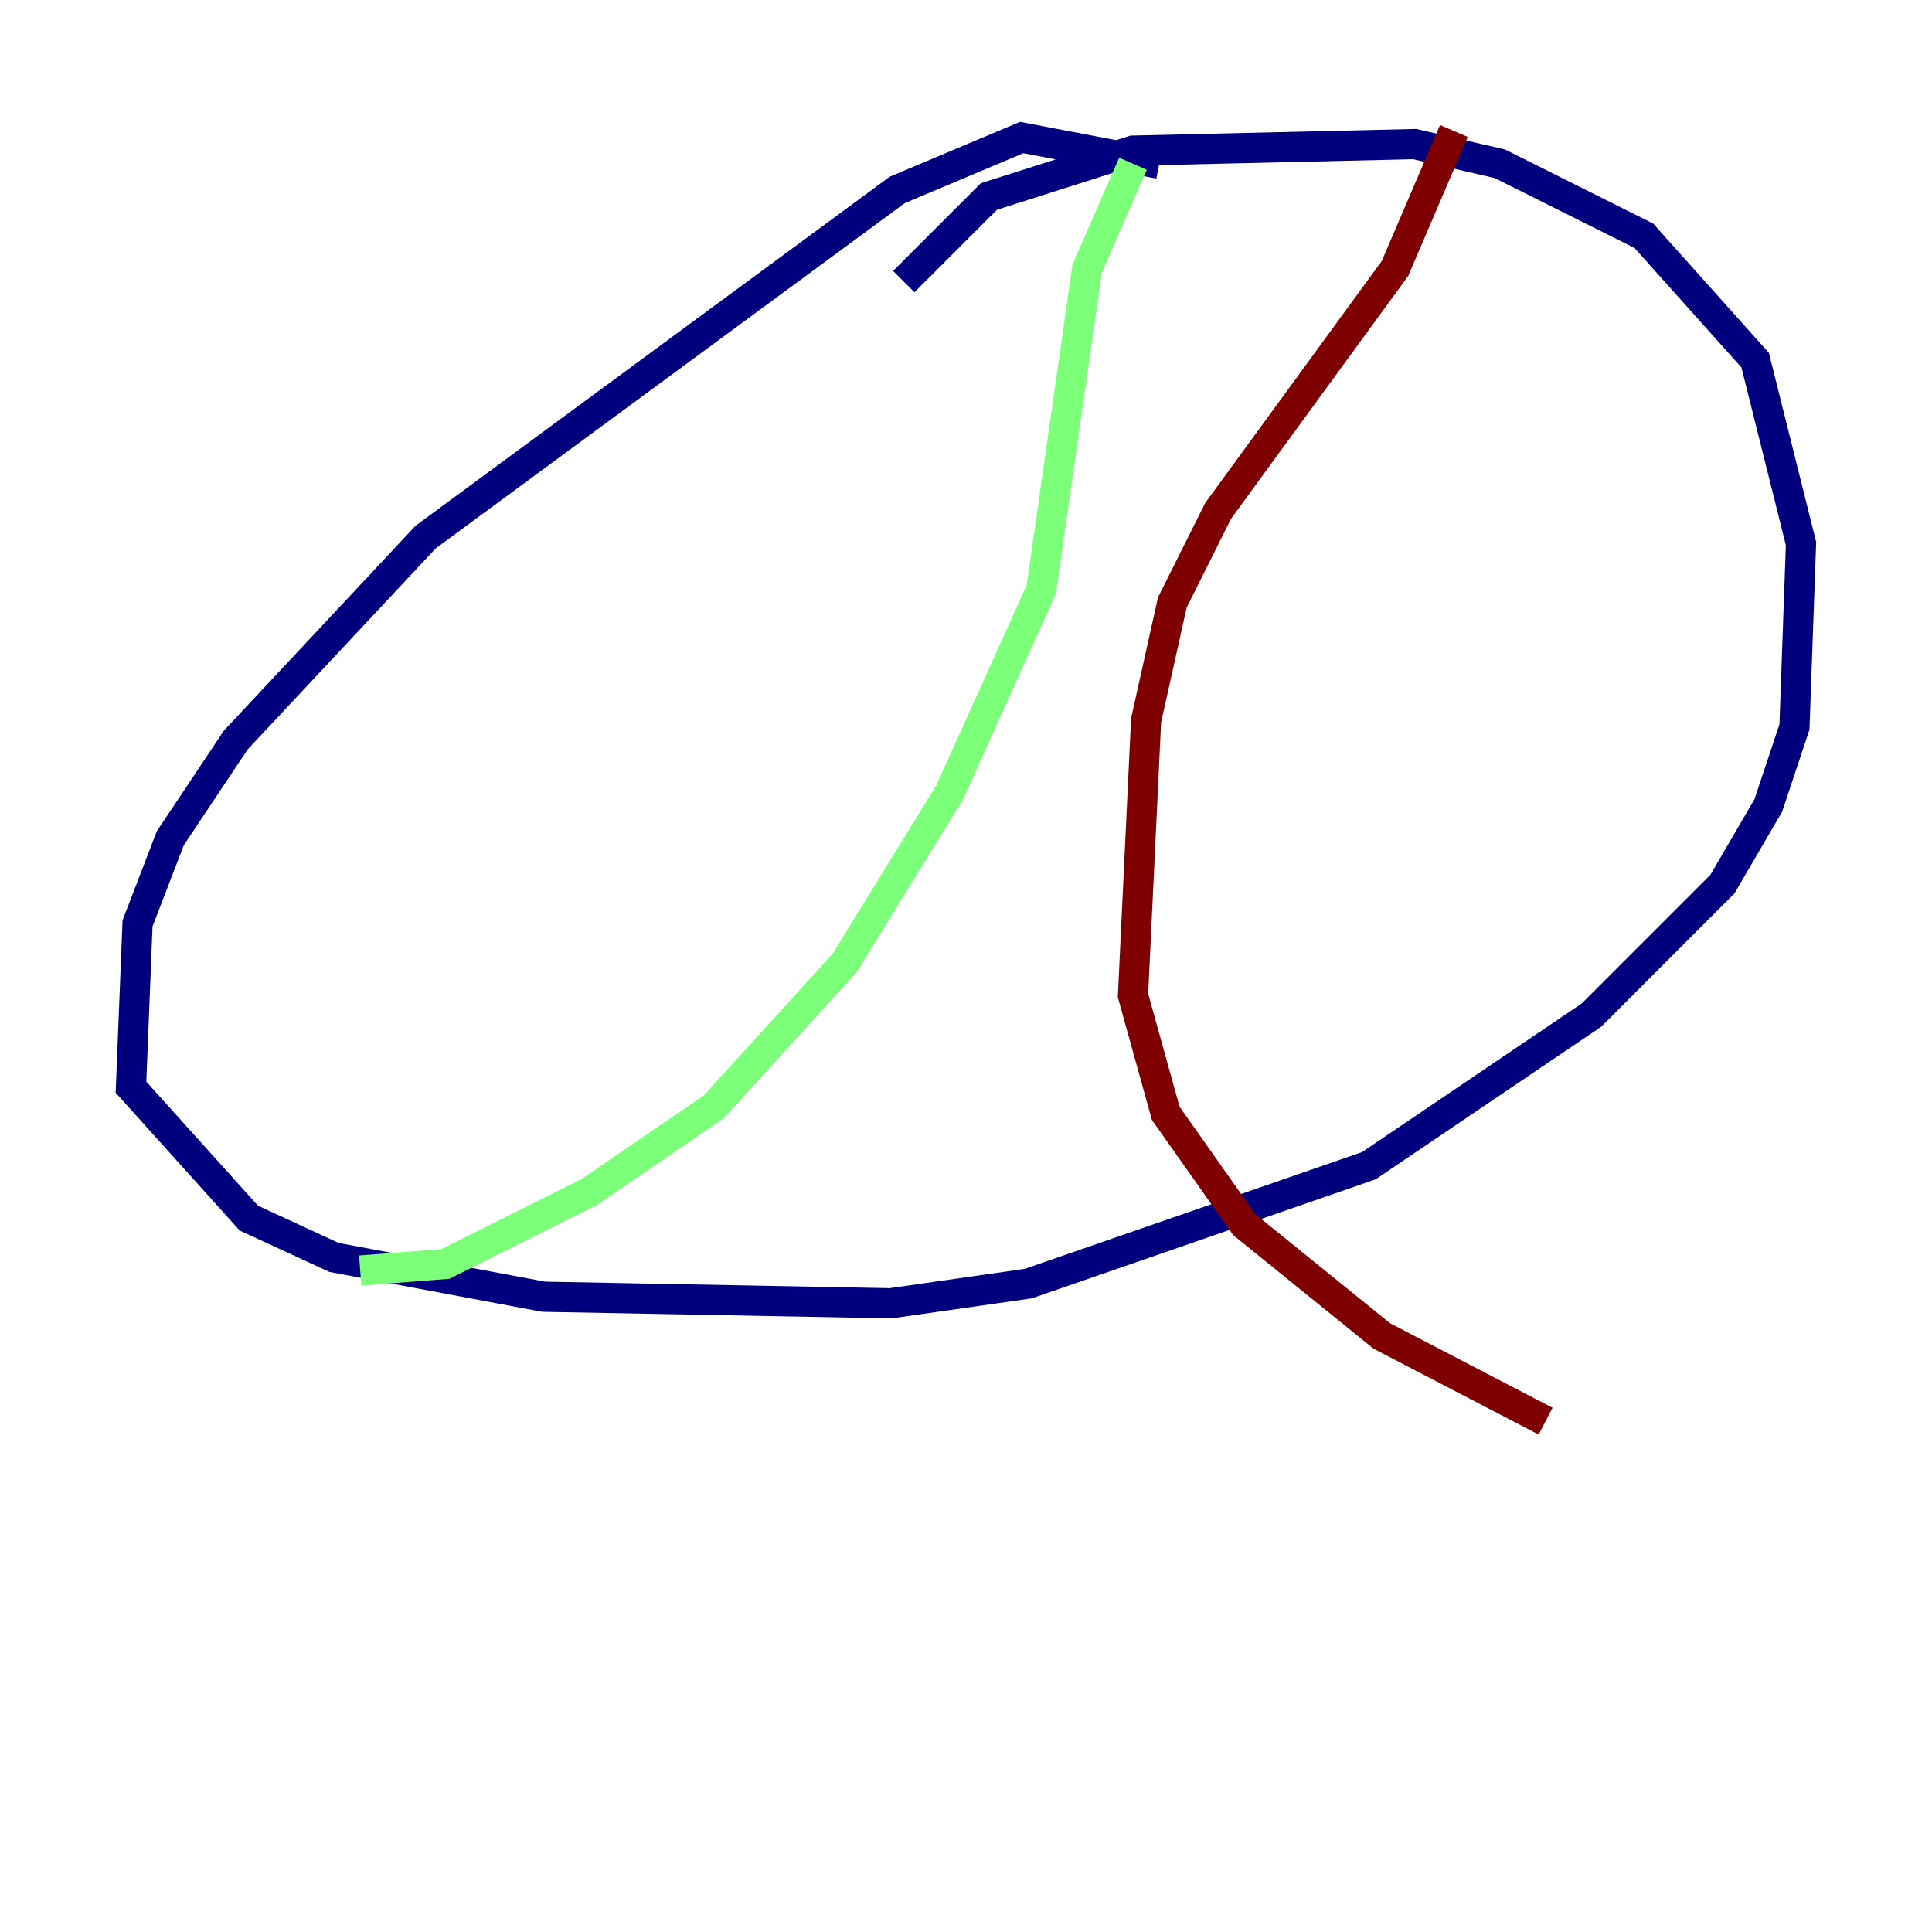 <?xml version="1.0" encoding="utf-8" ?>
<svg baseProfile="tiny" height="128" version="1.2" viewBox="0,0,128,128" width="128" xmlns="http://www.w3.org/2000/svg" xmlns:ev="http://www.w3.org/2001/xml-events" xmlns:xlink="http://www.w3.org/1999/xlink"><defs /><polyline fill="none" points="76.8,10.848 67.688,9.112 59.444,12.583 28.203,35.58 15.62,49.031 11.281,55.539 9.112,61.18 8.678,72.027 16.488,80.705 22.129,83.308 36.014,85.912 59.01,86.346 68.122,85.044 90.685,77.234 105.437,67.254 114.115,58.576 117.153,53.37 118.888,48.163 119.322,36.014 116.285,23.864 108.909,15.62 99.363,10.848 93.722,9.546 75.064,9.98 65.519,13.017 59.878,18.658" stroke="#00007f" stroke-width="2" /><polyline fill="none" points="75.064,10.848 72.027,17.79 68.99,39.051 62.915,52.502 55.973,63.783 47.295,73.329 39.051,78.969 29.505,83.742 23.864,84.176" stroke="#7cff79" stroke-width="2" /><polyline fill="none" points="96.325,8.678 92.42,17.79 80.705,33.844 77.668,39.919 75.932,47.729 75.064,65.953 77.234,73.763 82.441,81.139 91.552,88.515 102.4,94.156" stroke="#7f0000" stroke-width="2" /></svg>